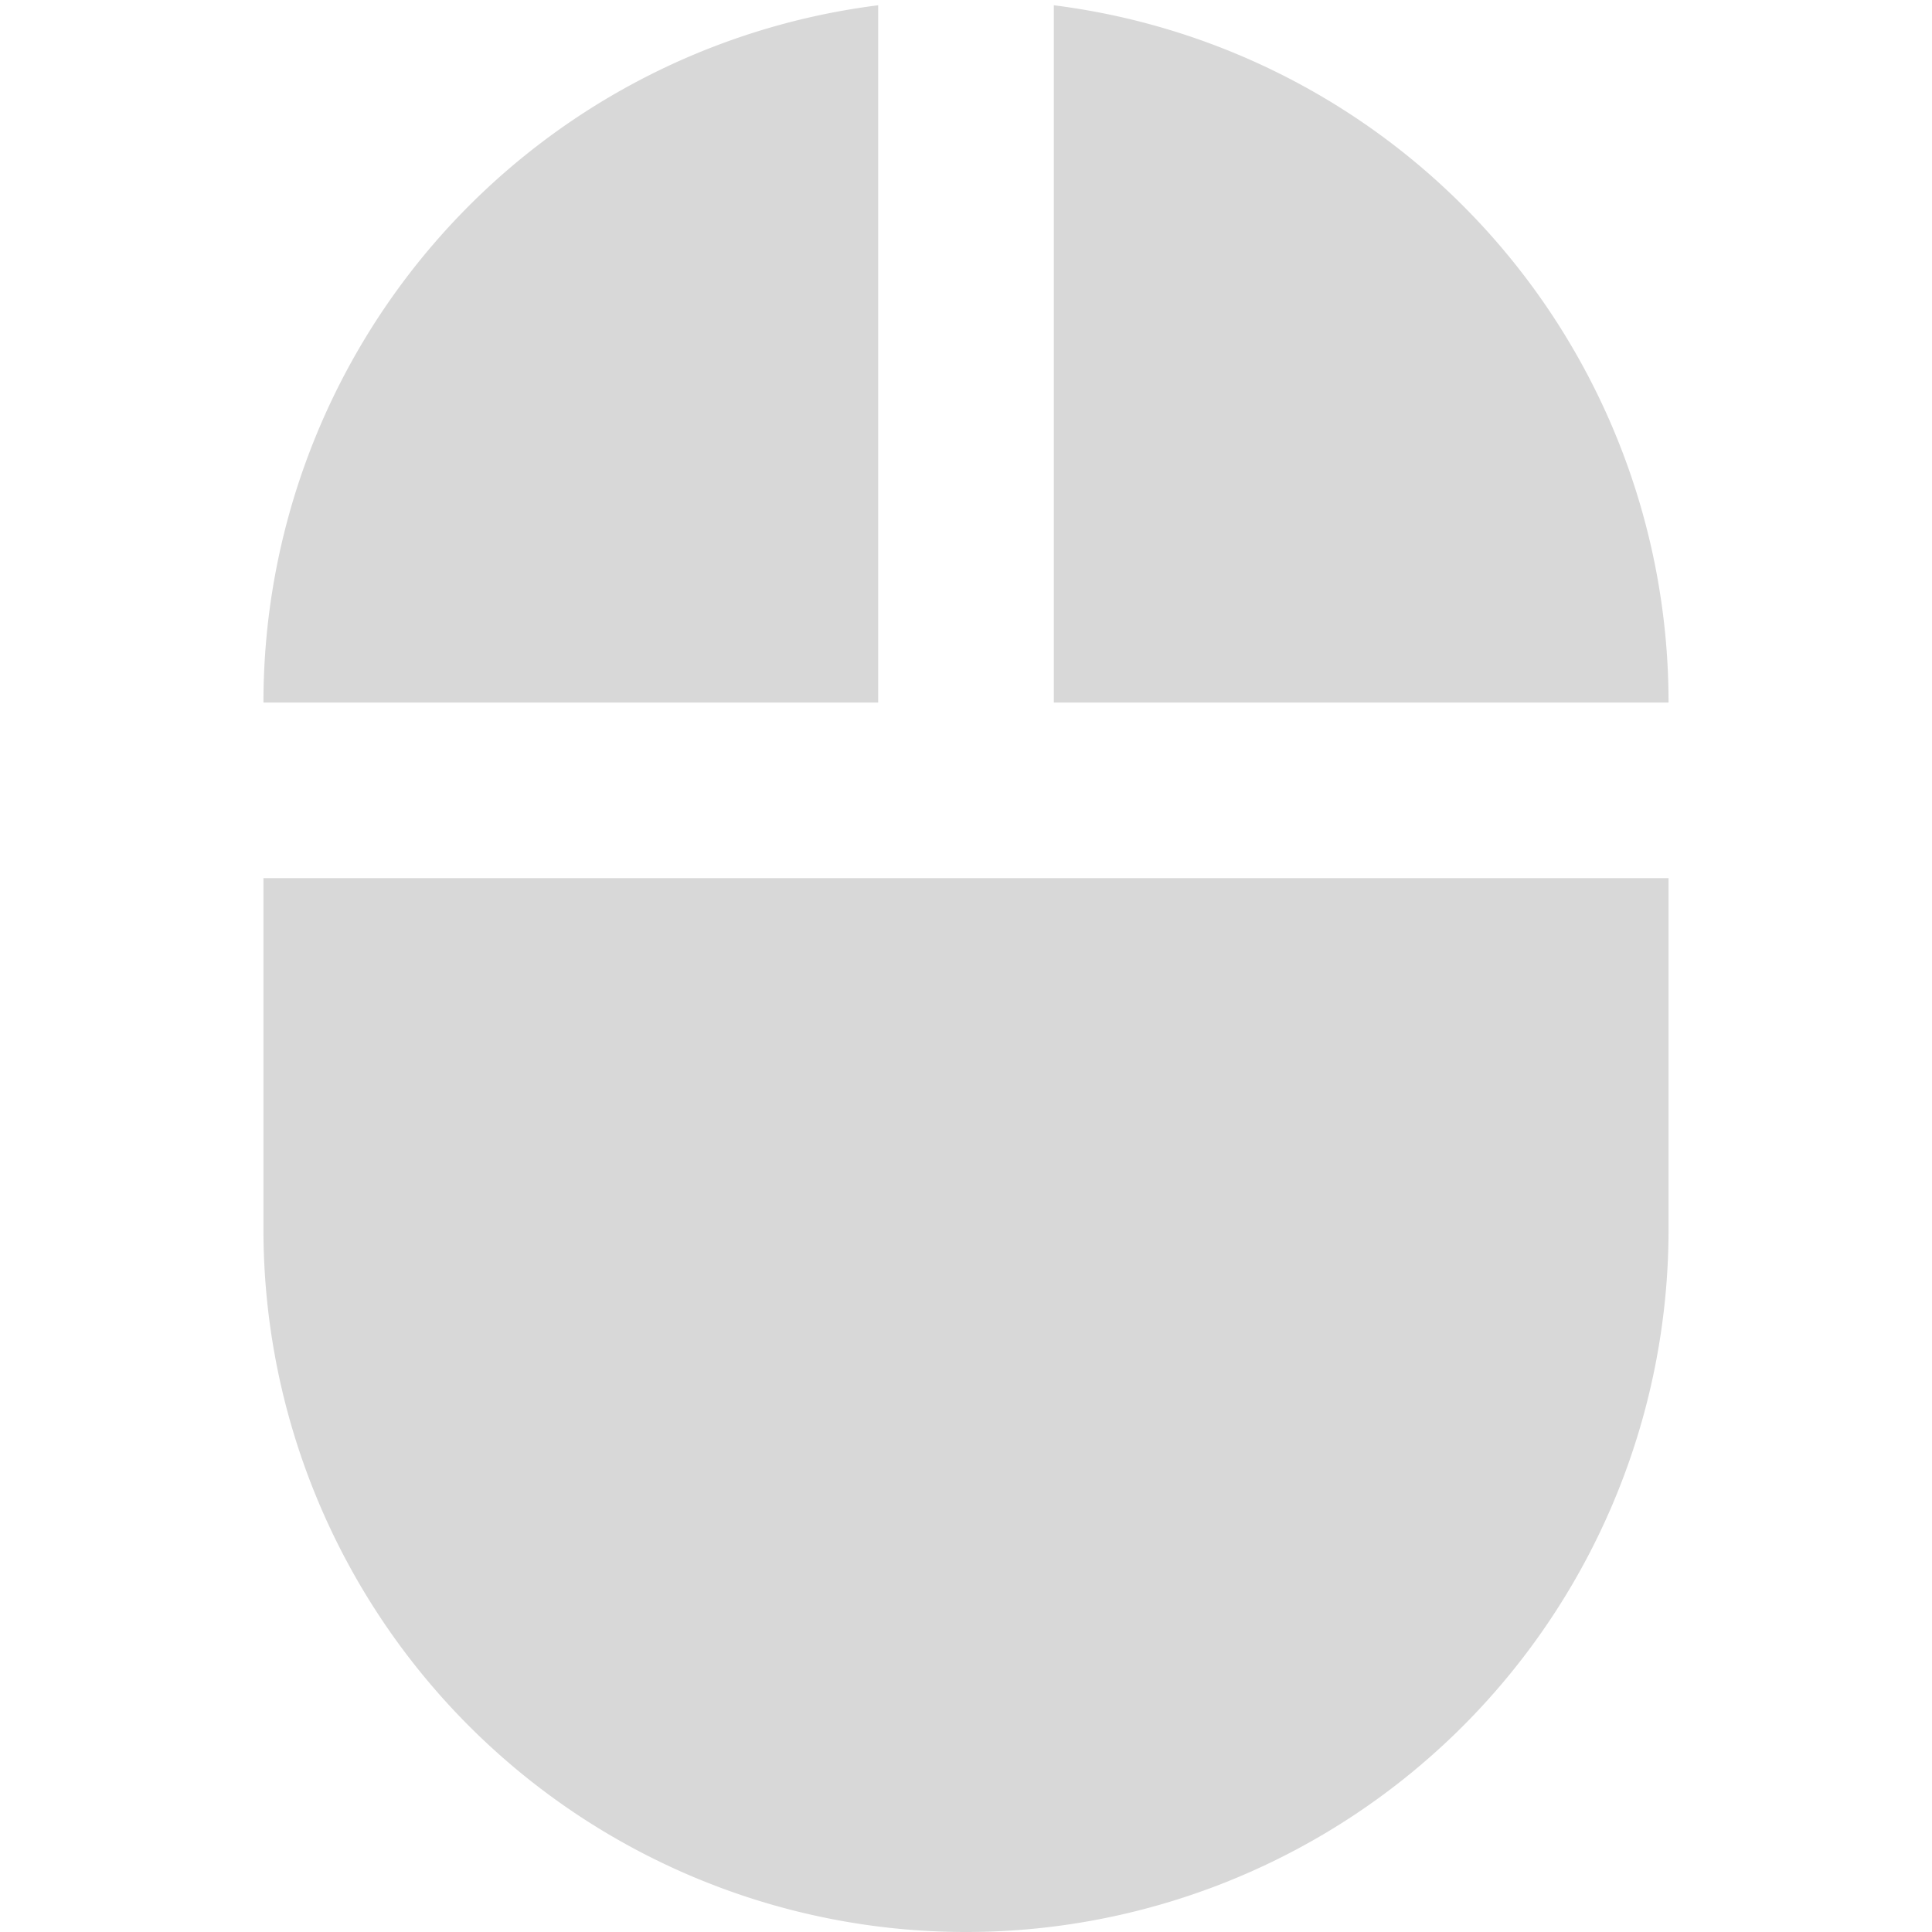 <svg xmlns="http://www.w3.org/2000/svg" viewBox="0 0 22 22">
  <defs>
    <style id="current-color-scheme" type="text/css">
      .ColorScheme-Text { color: #D8D8D8 }
    </style>
  </defs>
  <g class="ColorScheme-Text" style="fill:currentColor" transform="translate(-1,-1)">
    <path d="m 4,9 a 8,8 0 0 1 7,-7.94 v 7.94 z"/>
    <path d="m 13,9 v -7.94 a 8,8 0 0 1 7,7.94 z"/>
    <path d="m 4,11 h 16 v 4 a 8,8 0 0 1 -16,0 z"/>
  </g>
</svg>

